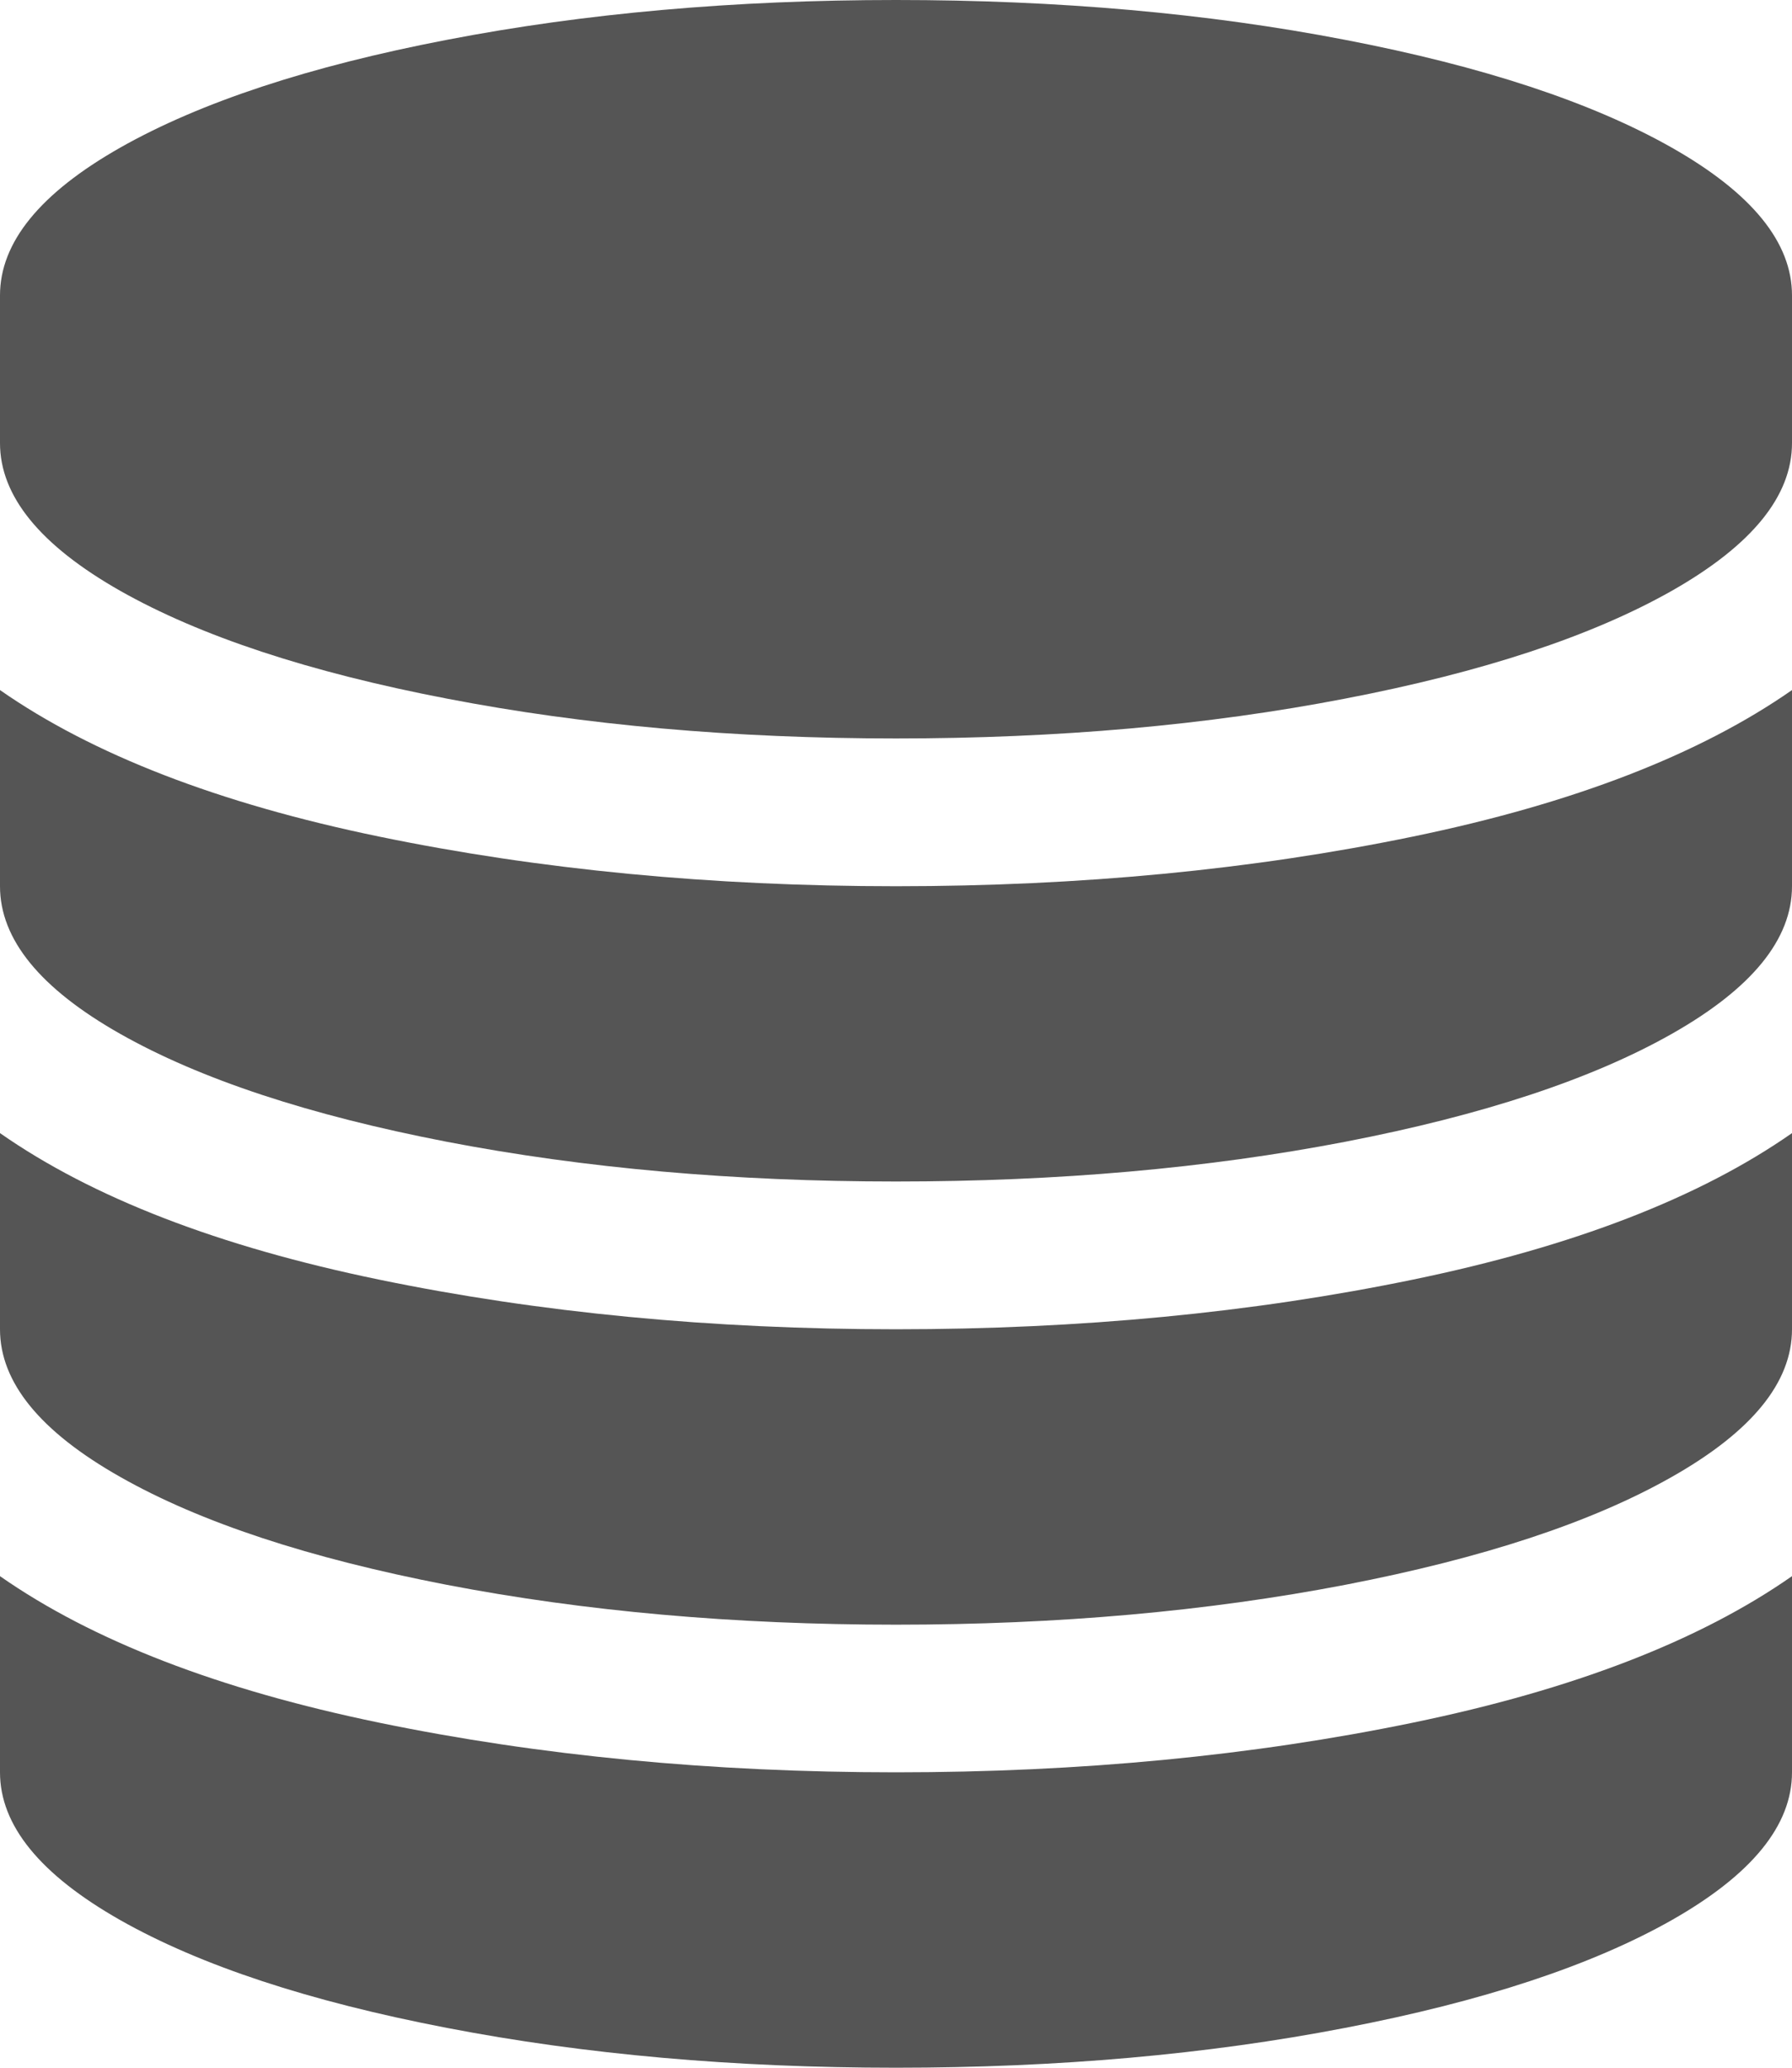 ﻿<?xml version="1.0" encoding="utf-8"?>
<svg version="1.1" xmlns:xlink="http://www.w3.org/1999/xlink" width="13px" height="15px" xmlns="http://www.w3.org/2000/svg">
  <g transform="matrix(1 0 0 1 -1471 -725 )">
    <path d="M 2.751 6.069  C 3.913 6.309  5.163 6.429  6.5 6.429  C 7.837 6.429  9.087 6.309  10.249 6.069  C 11.412 5.829  12.329 5.474  13 5.006  L 13 6.429  C 13 6.814  12.709 7.171  12.128 7.5  C 11.547 7.829  10.757 8.09  9.758 8.283  C 8.76 8.475  7.674 8.571  6.5 8.571  C 5.326 8.571  4.24 8.475  3.242 8.283  C 2.243 8.09  1.453 7.829  0.872 7.5  C 0.291 7.171  0 6.814  0 6.429  L 0 5.006  C 0.671 5.474  1.588 5.829  2.751 6.069  Z M 2.751 12.497  C 3.913 12.737  5.163 12.857  6.5 12.857  C 7.837 12.857  9.087 12.737  10.249 12.497  C 11.412 12.257  12.329 11.903  13 11.434  L 13 12.857  C 13 13.242  12.709 13.599  12.128 13.929  C 11.547 14.258  10.757 14.519  9.758 14.711  C 8.76 14.904  7.674 15  6.5 15  C 5.326 15  4.24 14.904  3.242 14.711  C 2.243 14.519  1.453 14.258  0.872 13.929  C 0.291 13.599  0 13.242  0 12.857  L 0 11.434  C 0.671 11.903  1.588 12.257  2.751 12.497  Z M 2.751 9.283  C 3.913 9.523  5.163 9.643  6.5 9.643  C 7.837 9.643  9.087 9.523  10.249 9.283  C 11.412 9.043  12.329 8.689  13 8.22  L 13 9.643  C 13 10.028  12.709 10.385  12.128 10.714  C 11.547 11.044  10.757 11.304  9.758 11.497  C 8.76 11.689  7.674 11.786  6.5 11.786  C 5.326 11.786  4.24 11.689  3.242 11.497  C 2.243 11.304  1.453 11.044  0.872 10.714  C 0.291 10.385  0 10.028  0 9.643  L 0 8.22  C 0.671 8.689  1.588 9.043  2.751 9.283  Z M 3.242 0.289  C 4.24 0.096  5.326 0  6.5 0  C 7.674 0  8.76 0.096  9.758 0.289  C 10.757 0.481  11.547 0.742  12.128 1.071  C 12.709 1.401  13 1.758  13 2.143  L 13 3.214  C 13 3.599  12.709 3.956  12.128 4.286  C 11.547 4.615  10.757 4.876  9.758 5.068  C 8.76 5.261  7.674 5.357  6.5 5.357  C 5.326 5.357  4.24 5.261  3.242 5.068  C 2.243 4.876  1.453 4.615  0.872 4.286  C 0.291 3.956  0 3.599  0 3.214  L 0 2.143  C 0 1.758  0.291 1.401  0.872 1.071  C 1.453 0.742  2.243 0.481  3.242 0.289  Z " fill-rule="nonzero" fill="#555555" stroke="none" transform="matrix(1 0 0 1 1471 725 )" />
  </g>
</svg>